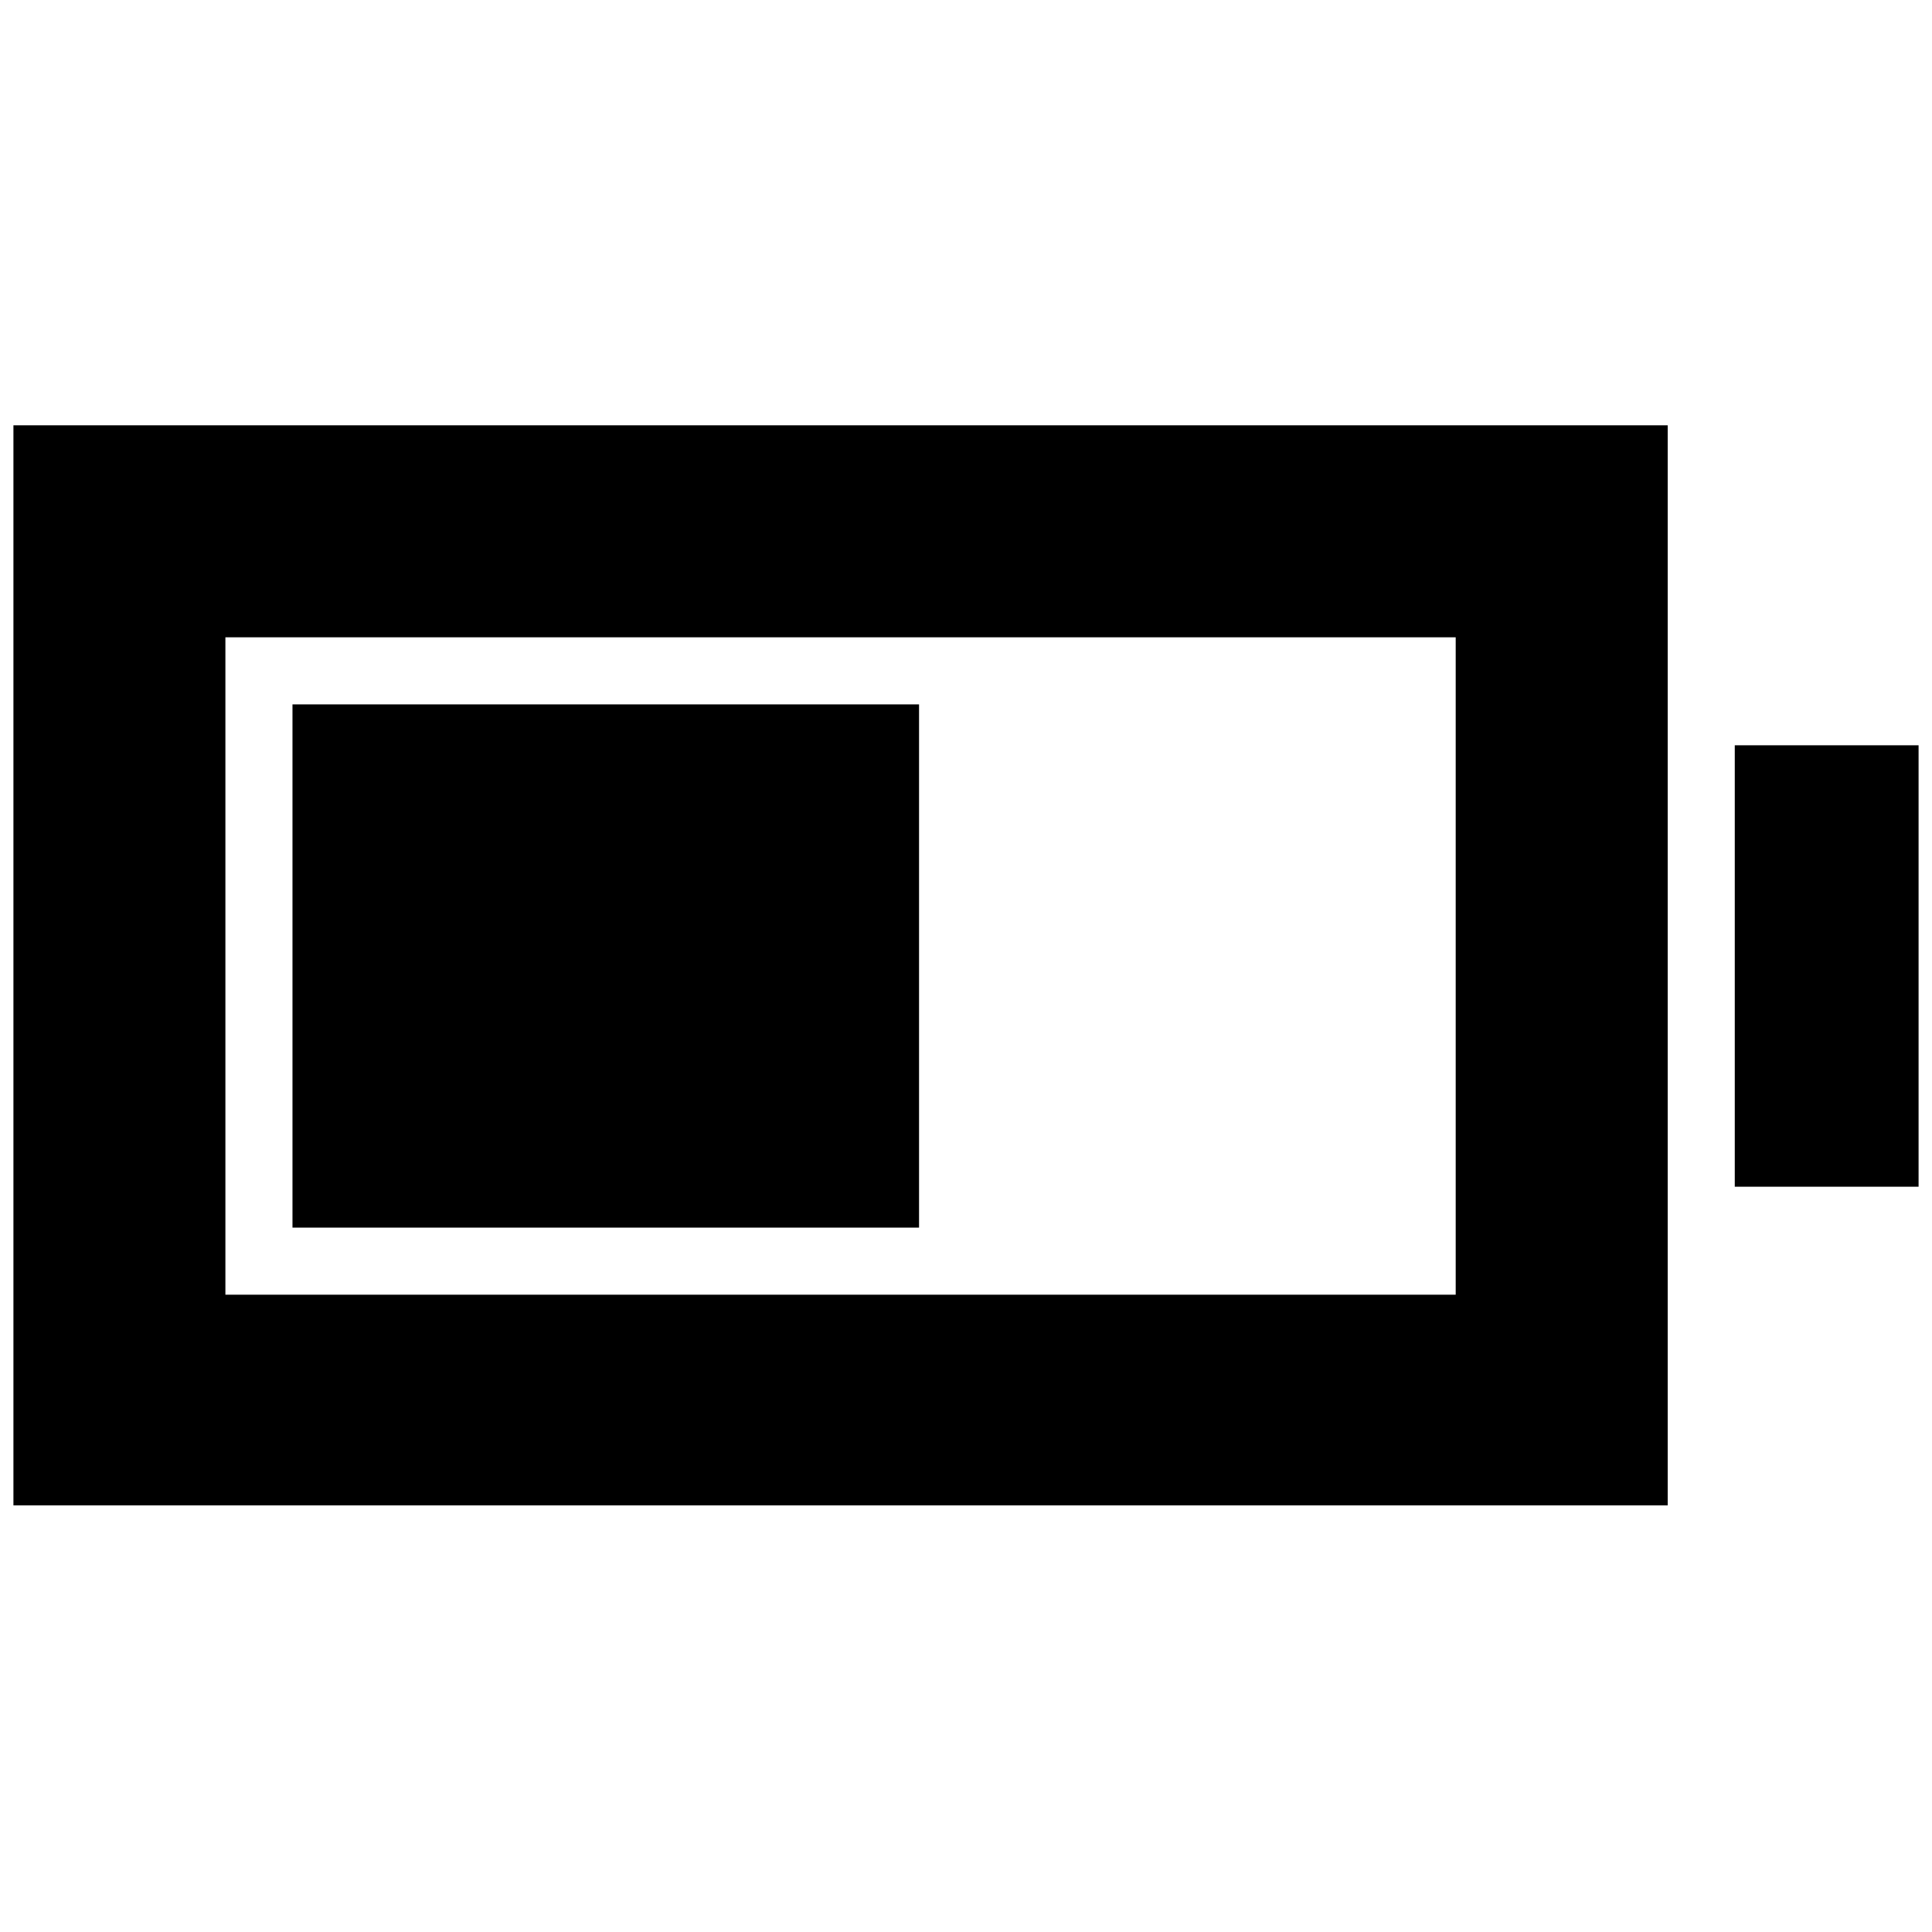 <svg xmlns="http://www.w3.org/2000/svg" height="40" viewBox="0 -960 960 960" width="40"><path d="M145.33-350v-260h311.34v260H145.33ZM6.67-212v-536.67h822V-212h-822ZM112-316.67h611.33v-326.66H112v326.66Zm750-53.66v-219.34h91.33v219.34H862Z"/></svg>